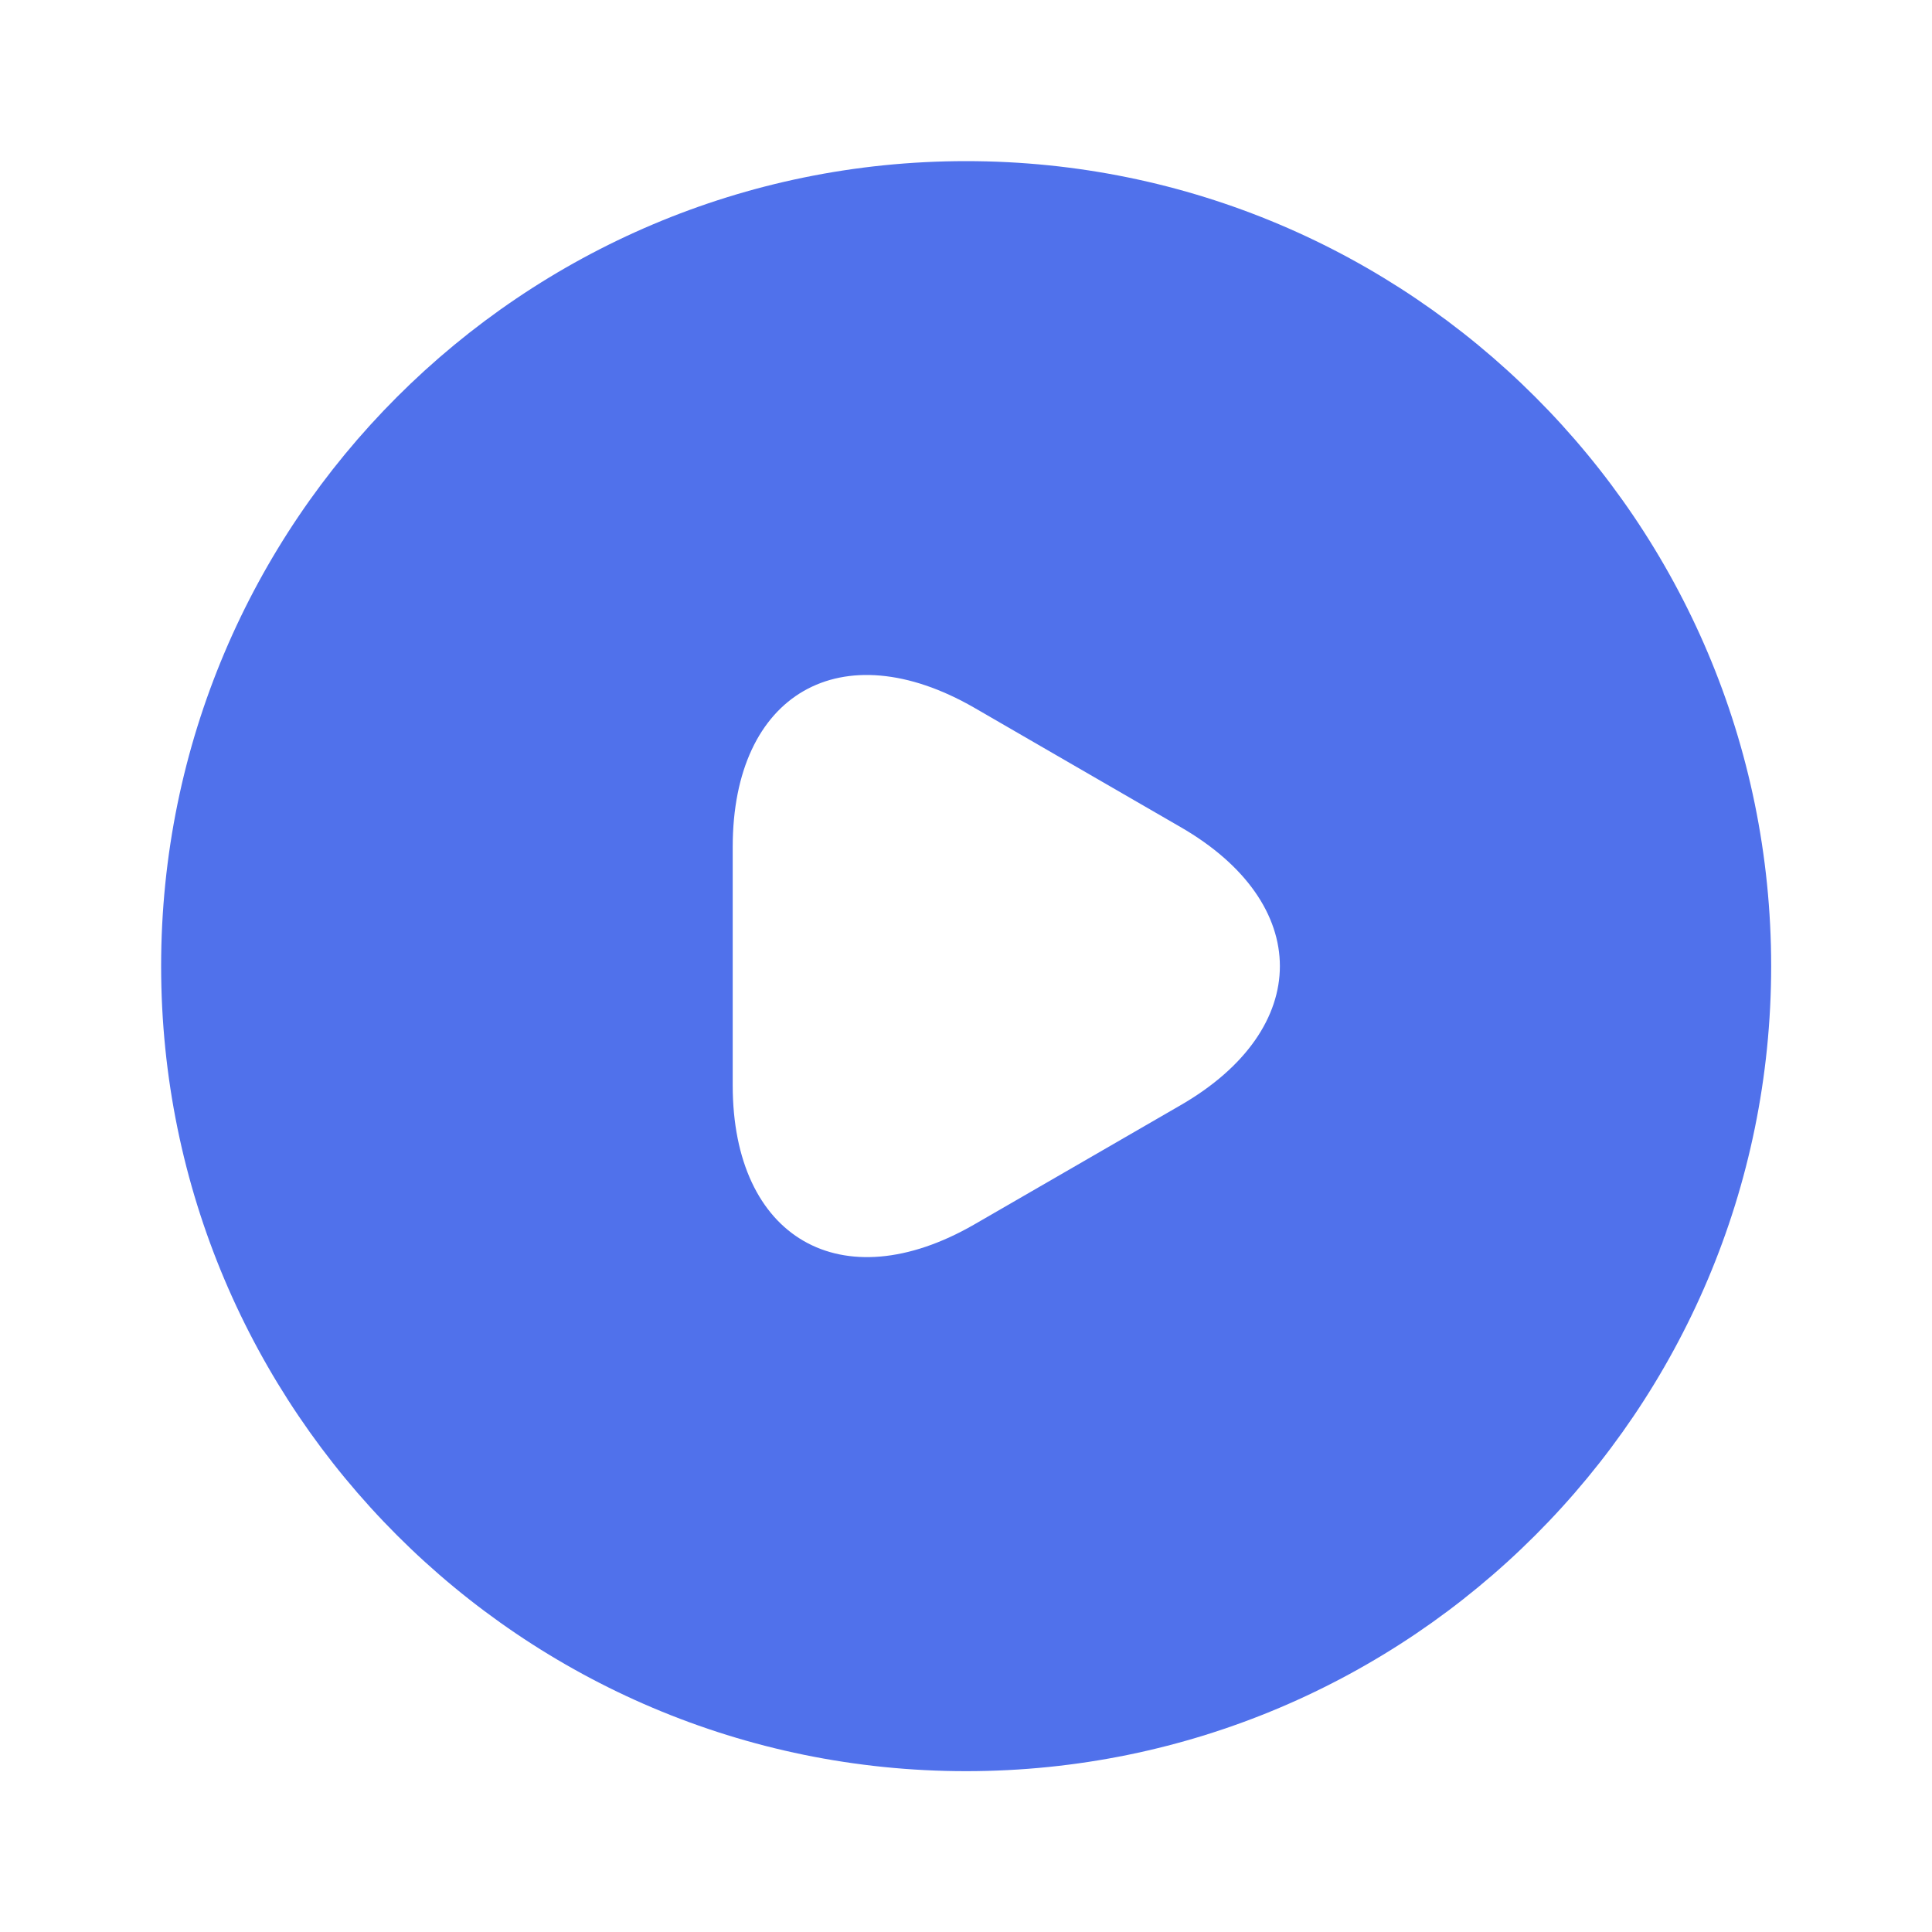 <svg width="20" height="20" viewBox="0 0 20 20" fill="none" xmlns="http://www.w3.org/2000/svg">
<path d="M10.001 1.668C5.401 1.668 1.668 5.401 1.668 10.001C1.668 14.601 5.401 18.335 10.001 18.335C14.601 18.335 18.335 14.601 18.335 10.001C18.335 5.401 14.601 1.668 10.001 1.668ZM12.218 11.443L11.151 12.06L10.085 12.676C8.71 13.468 7.585 12.818 7.585 11.235V10.001V8.768C7.585 7.176 8.71 6.535 10.085 7.326L11.151 7.943L12.218 8.56C13.593 9.351 13.593 10.651 12.218 11.443Z" fill="#5071EB"/>
</svg>
